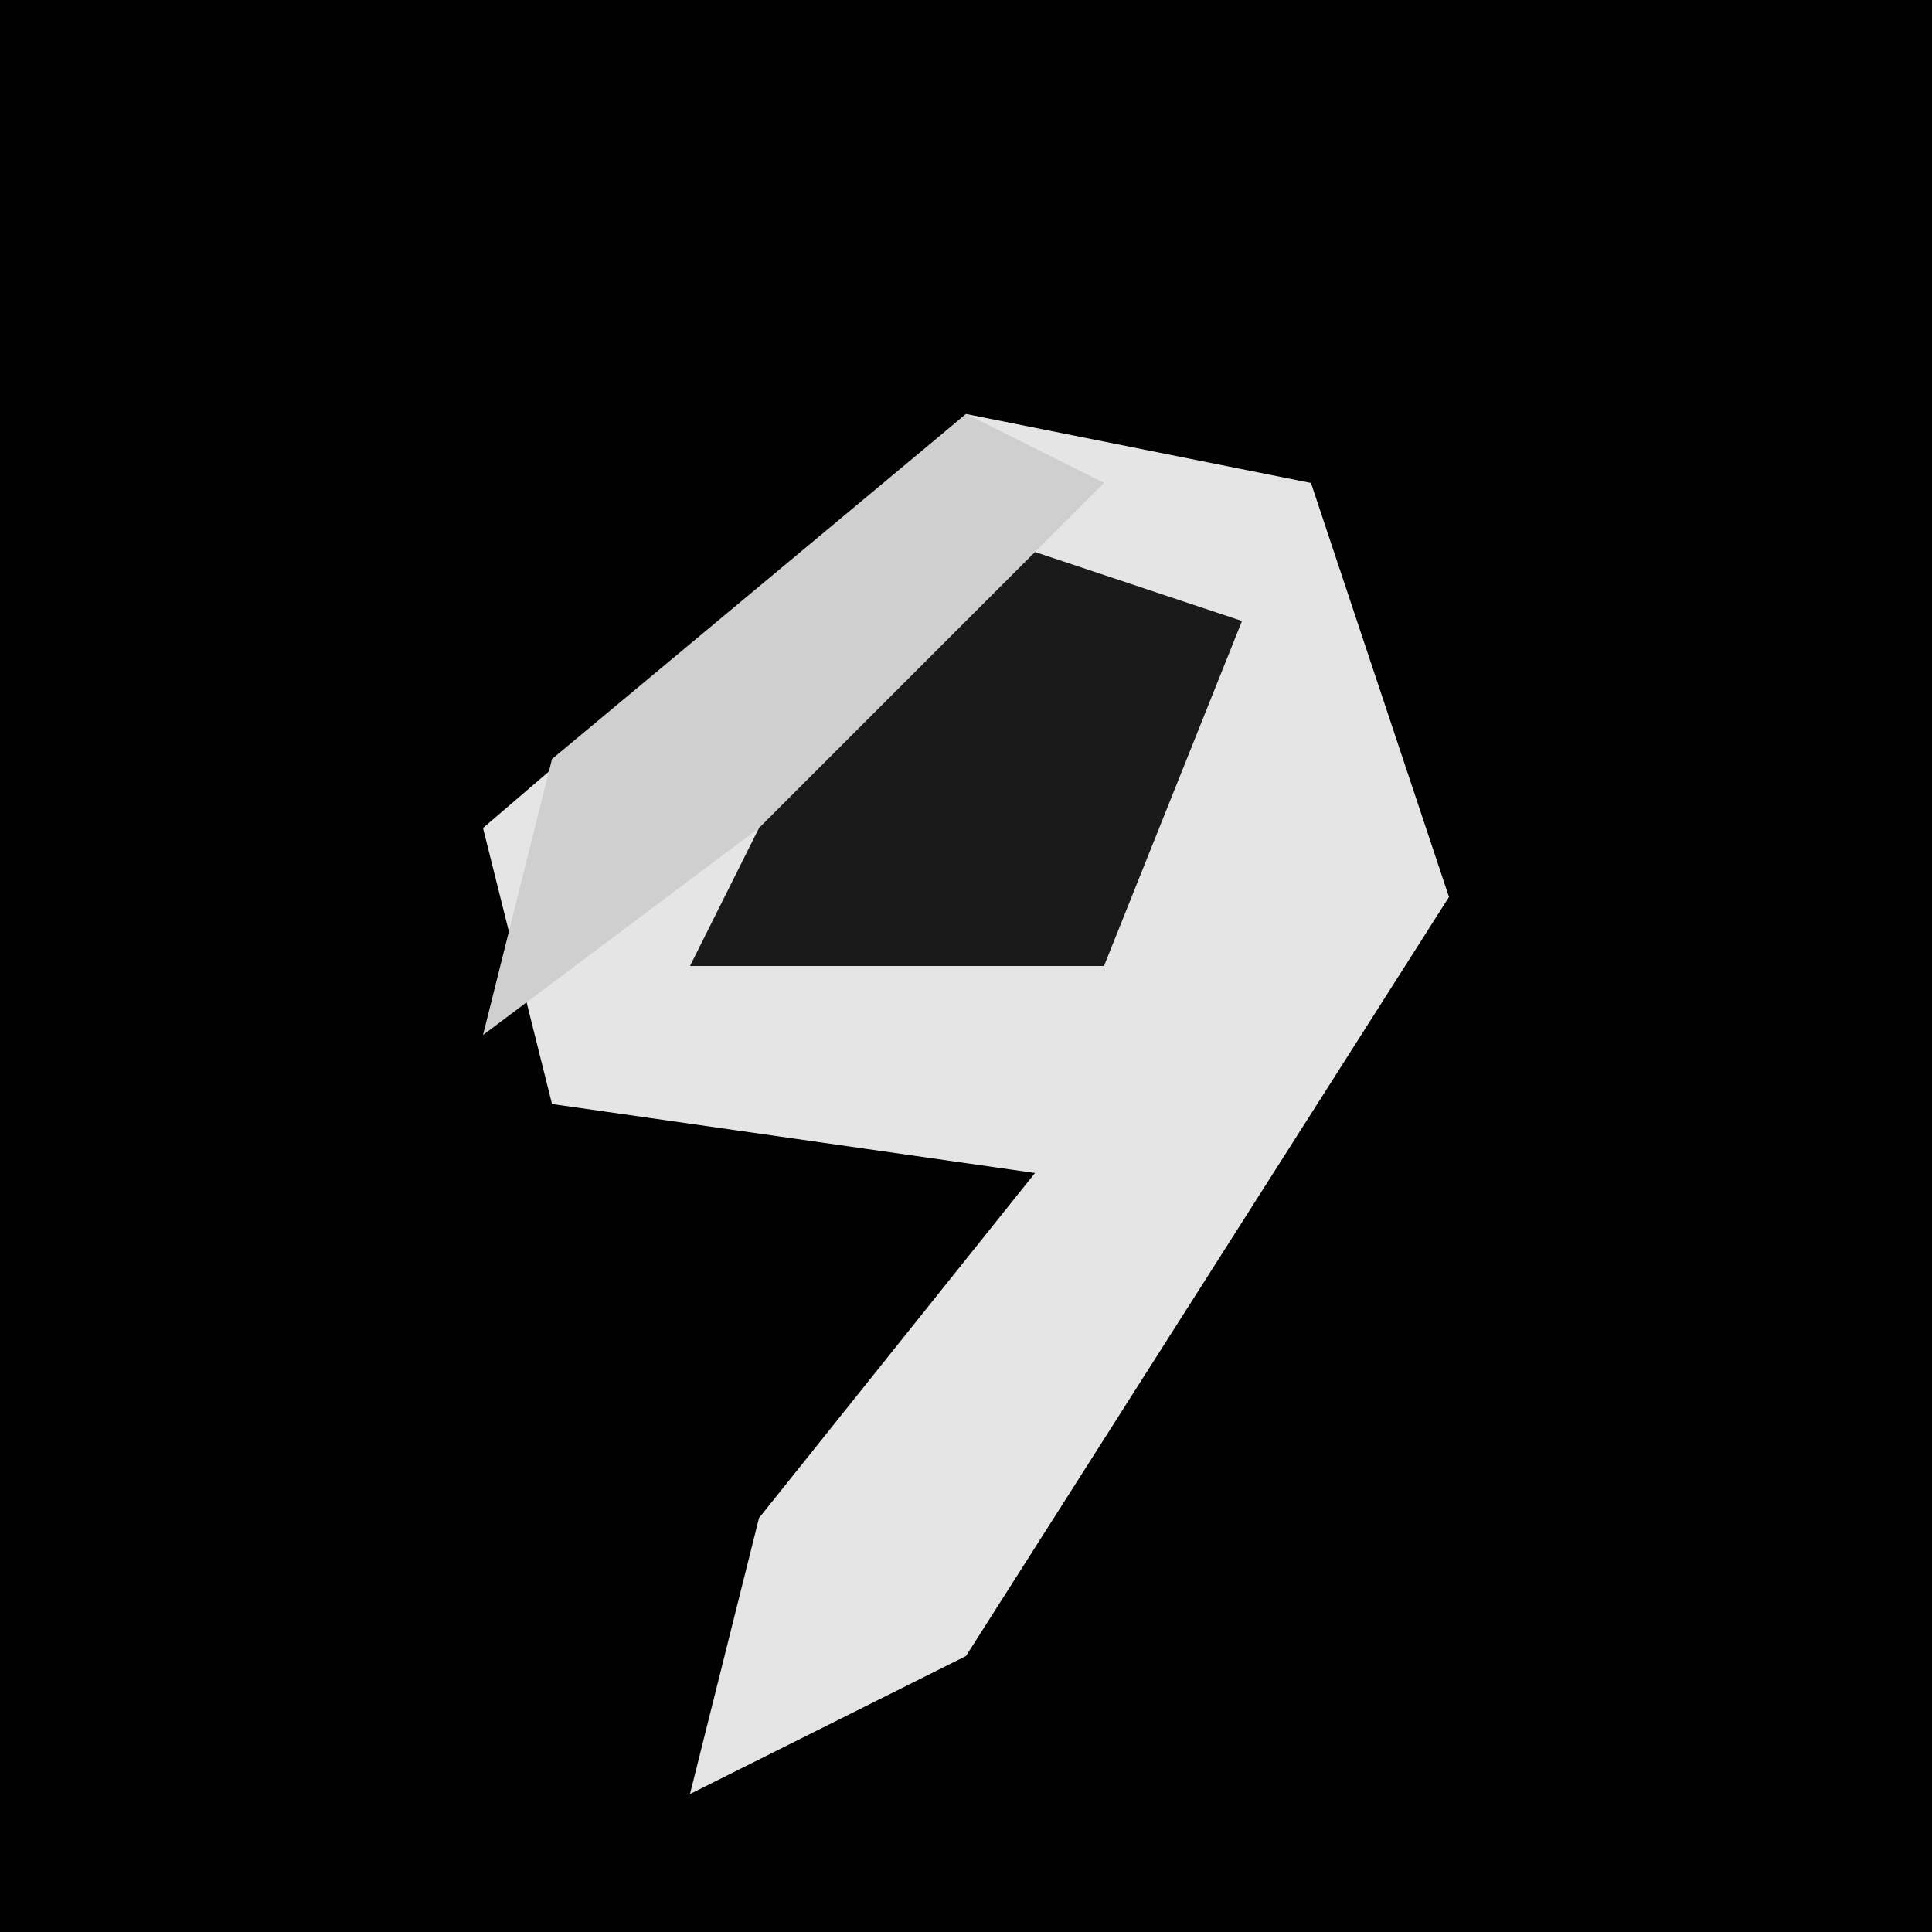 <?xml version="1.0" encoding="UTF-8"?>
<svg version="1.1" xmlns="http://www.w3.org/2000/svg" width="28" height="28">
<path d="M0,0 L28,0 L28,28 L0,28 Z " fill="#010101" transform="translate(0,0)"/>
<path d="M0,0 L5,1 L7,7 L0,18 L-4,20 L-3,16 L1,11 L-6,10 L-7,6 Z " fill="#E5E5E5" transform="translate(14,6)"/>
<path d="M0,0 L3,1 L1,6 L-5,6 L-3,2 Z " fill="#1A1A1A" transform="translate(15,8)"/>
<path d="M0,0 L2,1 L-3,6 L-7,9 L-6,5 Z " fill="#CFCFCF" transform="translate(14,6)"/>
</svg>
